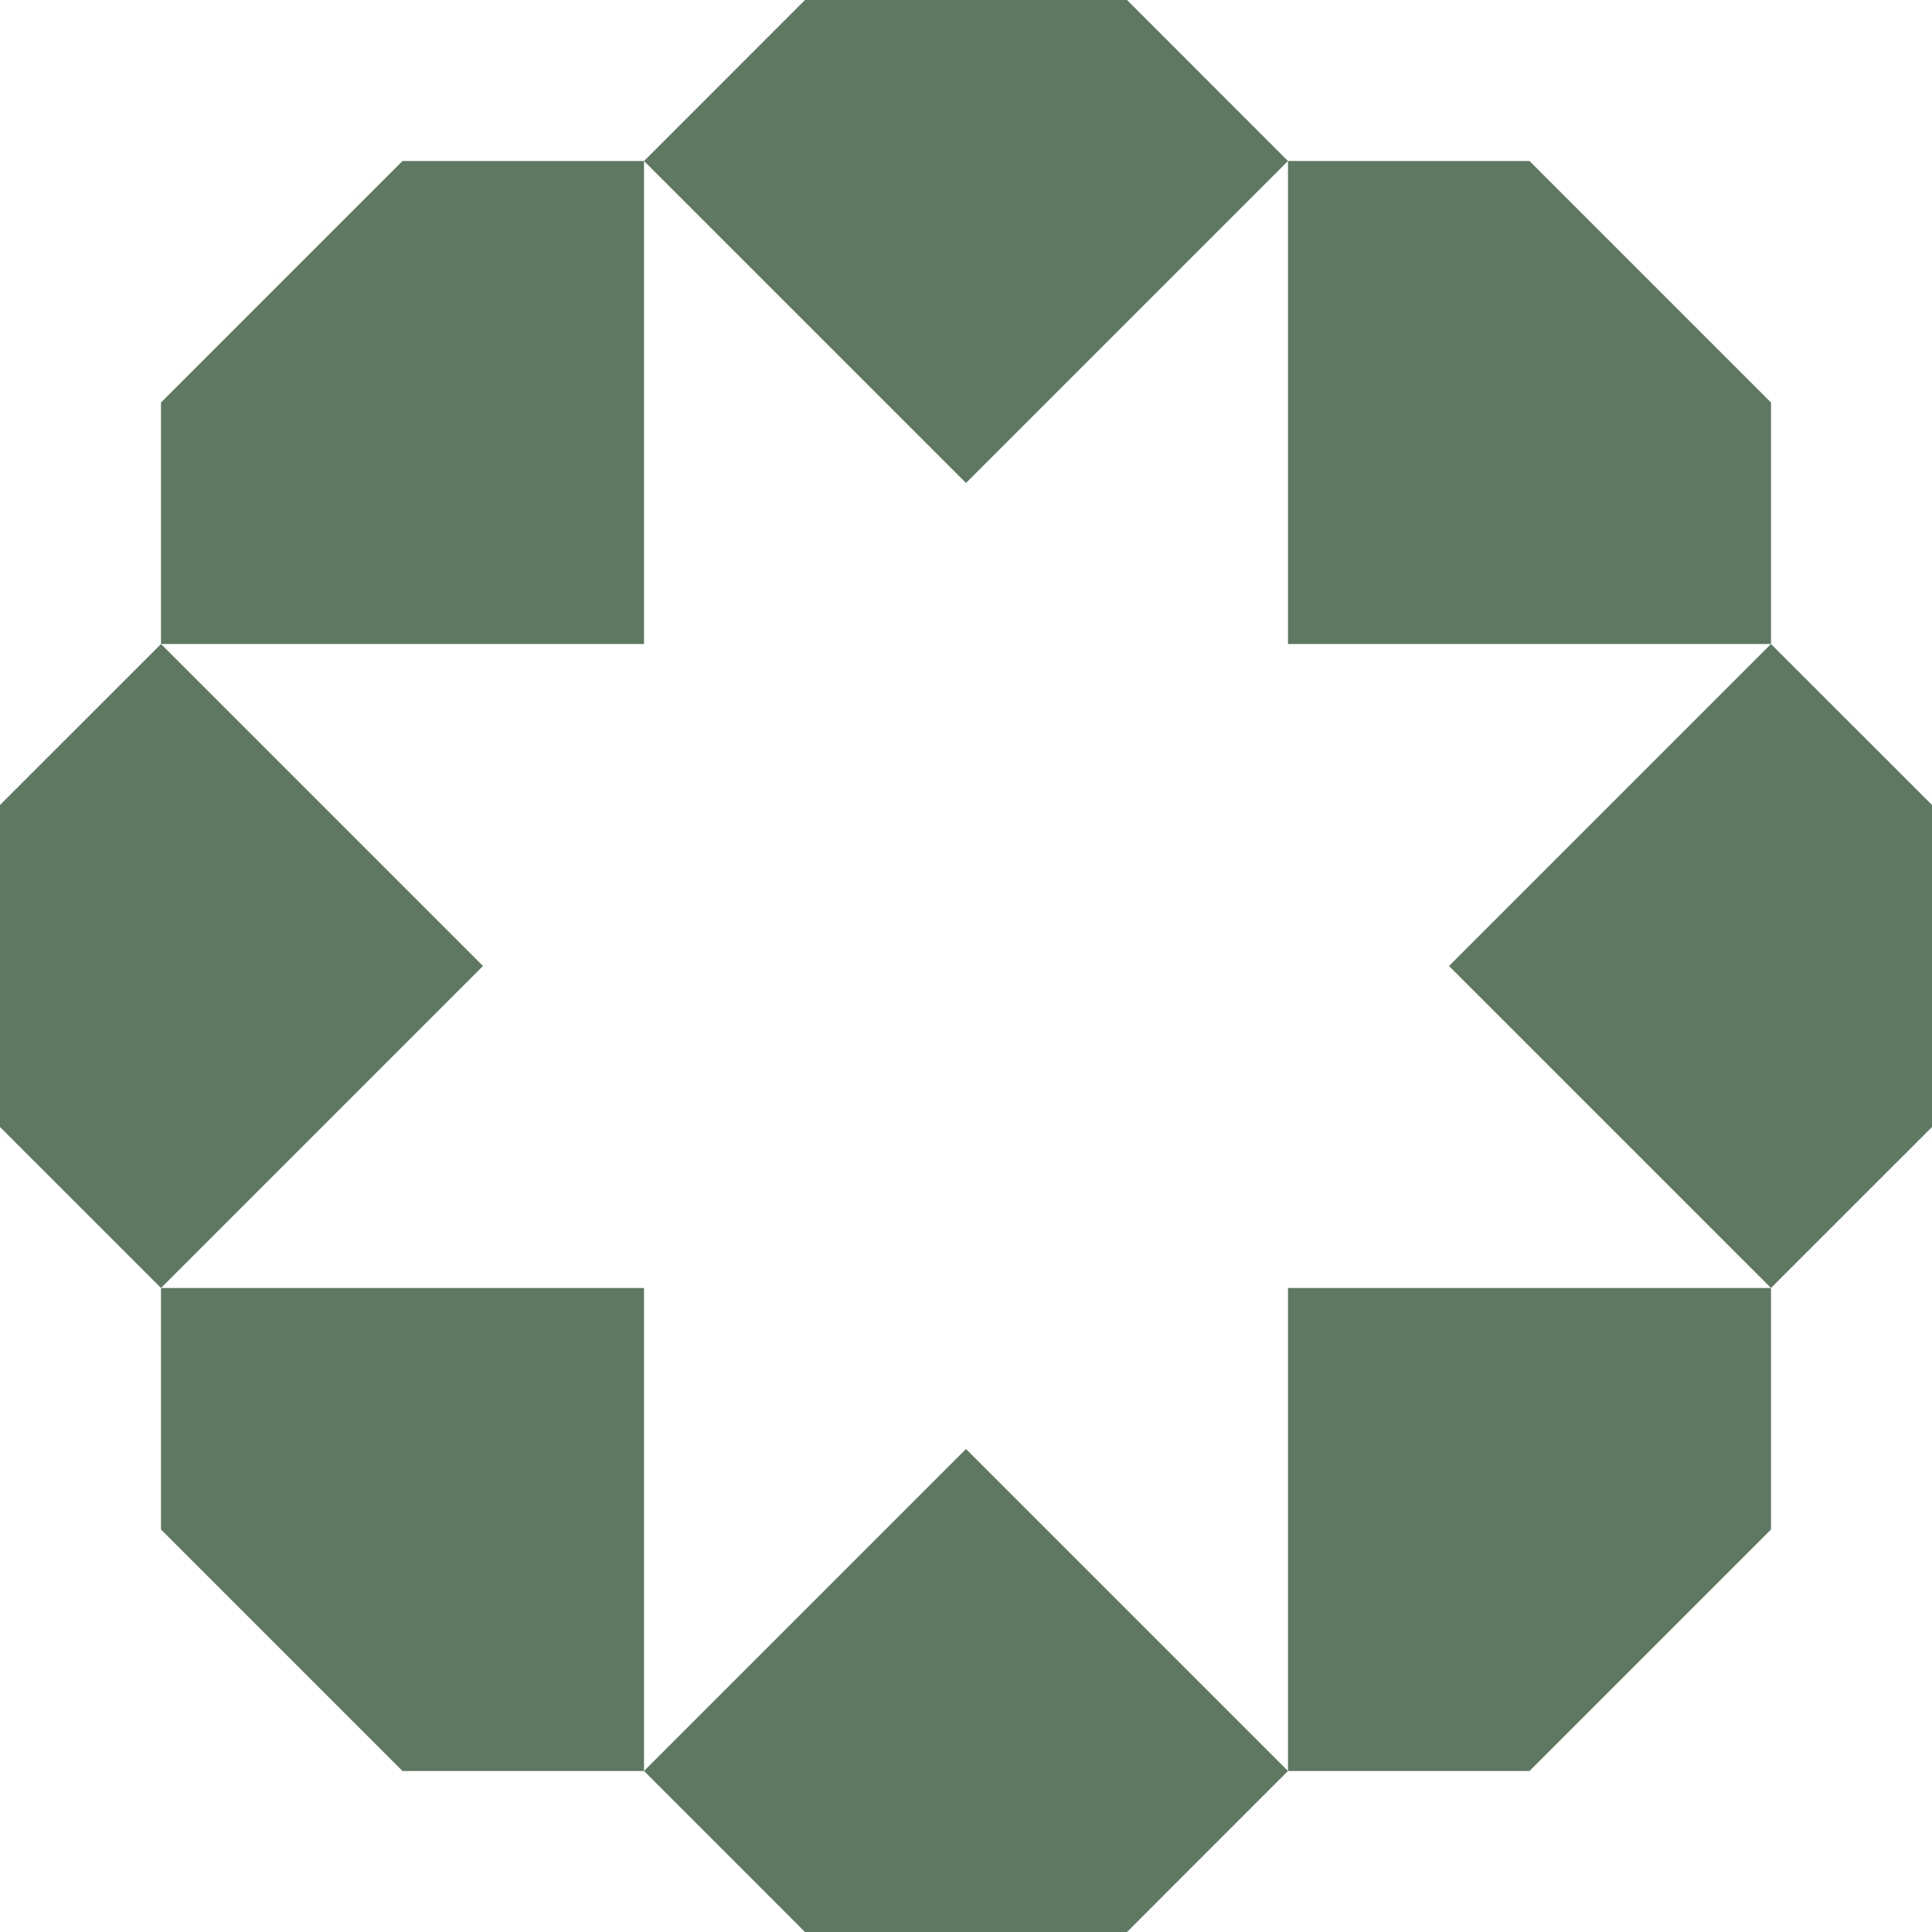 <svg width="137" height="137" viewBox="0 0 137 137" fill="none" xmlns="http://www.w3.org/2000/svg">
<path d="M79.917 0L91.333 11.417L68.5 34.25L45.667 11.417L57.083 0H79.917Z" fill="#5E7862"/>
<path d="M11.417 45.667H45.667V11.417H28.542L11.417 28.542V45.667Z" fill="#5E7862"/>
<path d="M11.417 91.333L34.25 68.5L11.417 45.667L0 57.083V79.917L11.417 91.333Z" fill="#5E7862"/>
<path d="M45.667 125.583H28.542L11.417 108.458V91.333H45.667V125.583Z" fill="#5E7862"/>
<path d="M91.333 125.583L79.917 137H57.083L45.667 125.583L68.5 102.75L91.333 125.583Z" fill="#5E7862"/>
<path d="M125.583 91.333V108.458L108.458 125.583H91.333V91.333H125.583Z" fill="#5E7862"/>
<path d="M125.583 45.667L137 57.083V79.917L125.583 91.333L102.75 68.5L125.583 45.667Z" fill="#5E7862"/>
<path d="M125.583 45.667V28.542L108.458 11.417H91.333V45.667H125.583Z" fill="#5E7862"/>
</svg>

